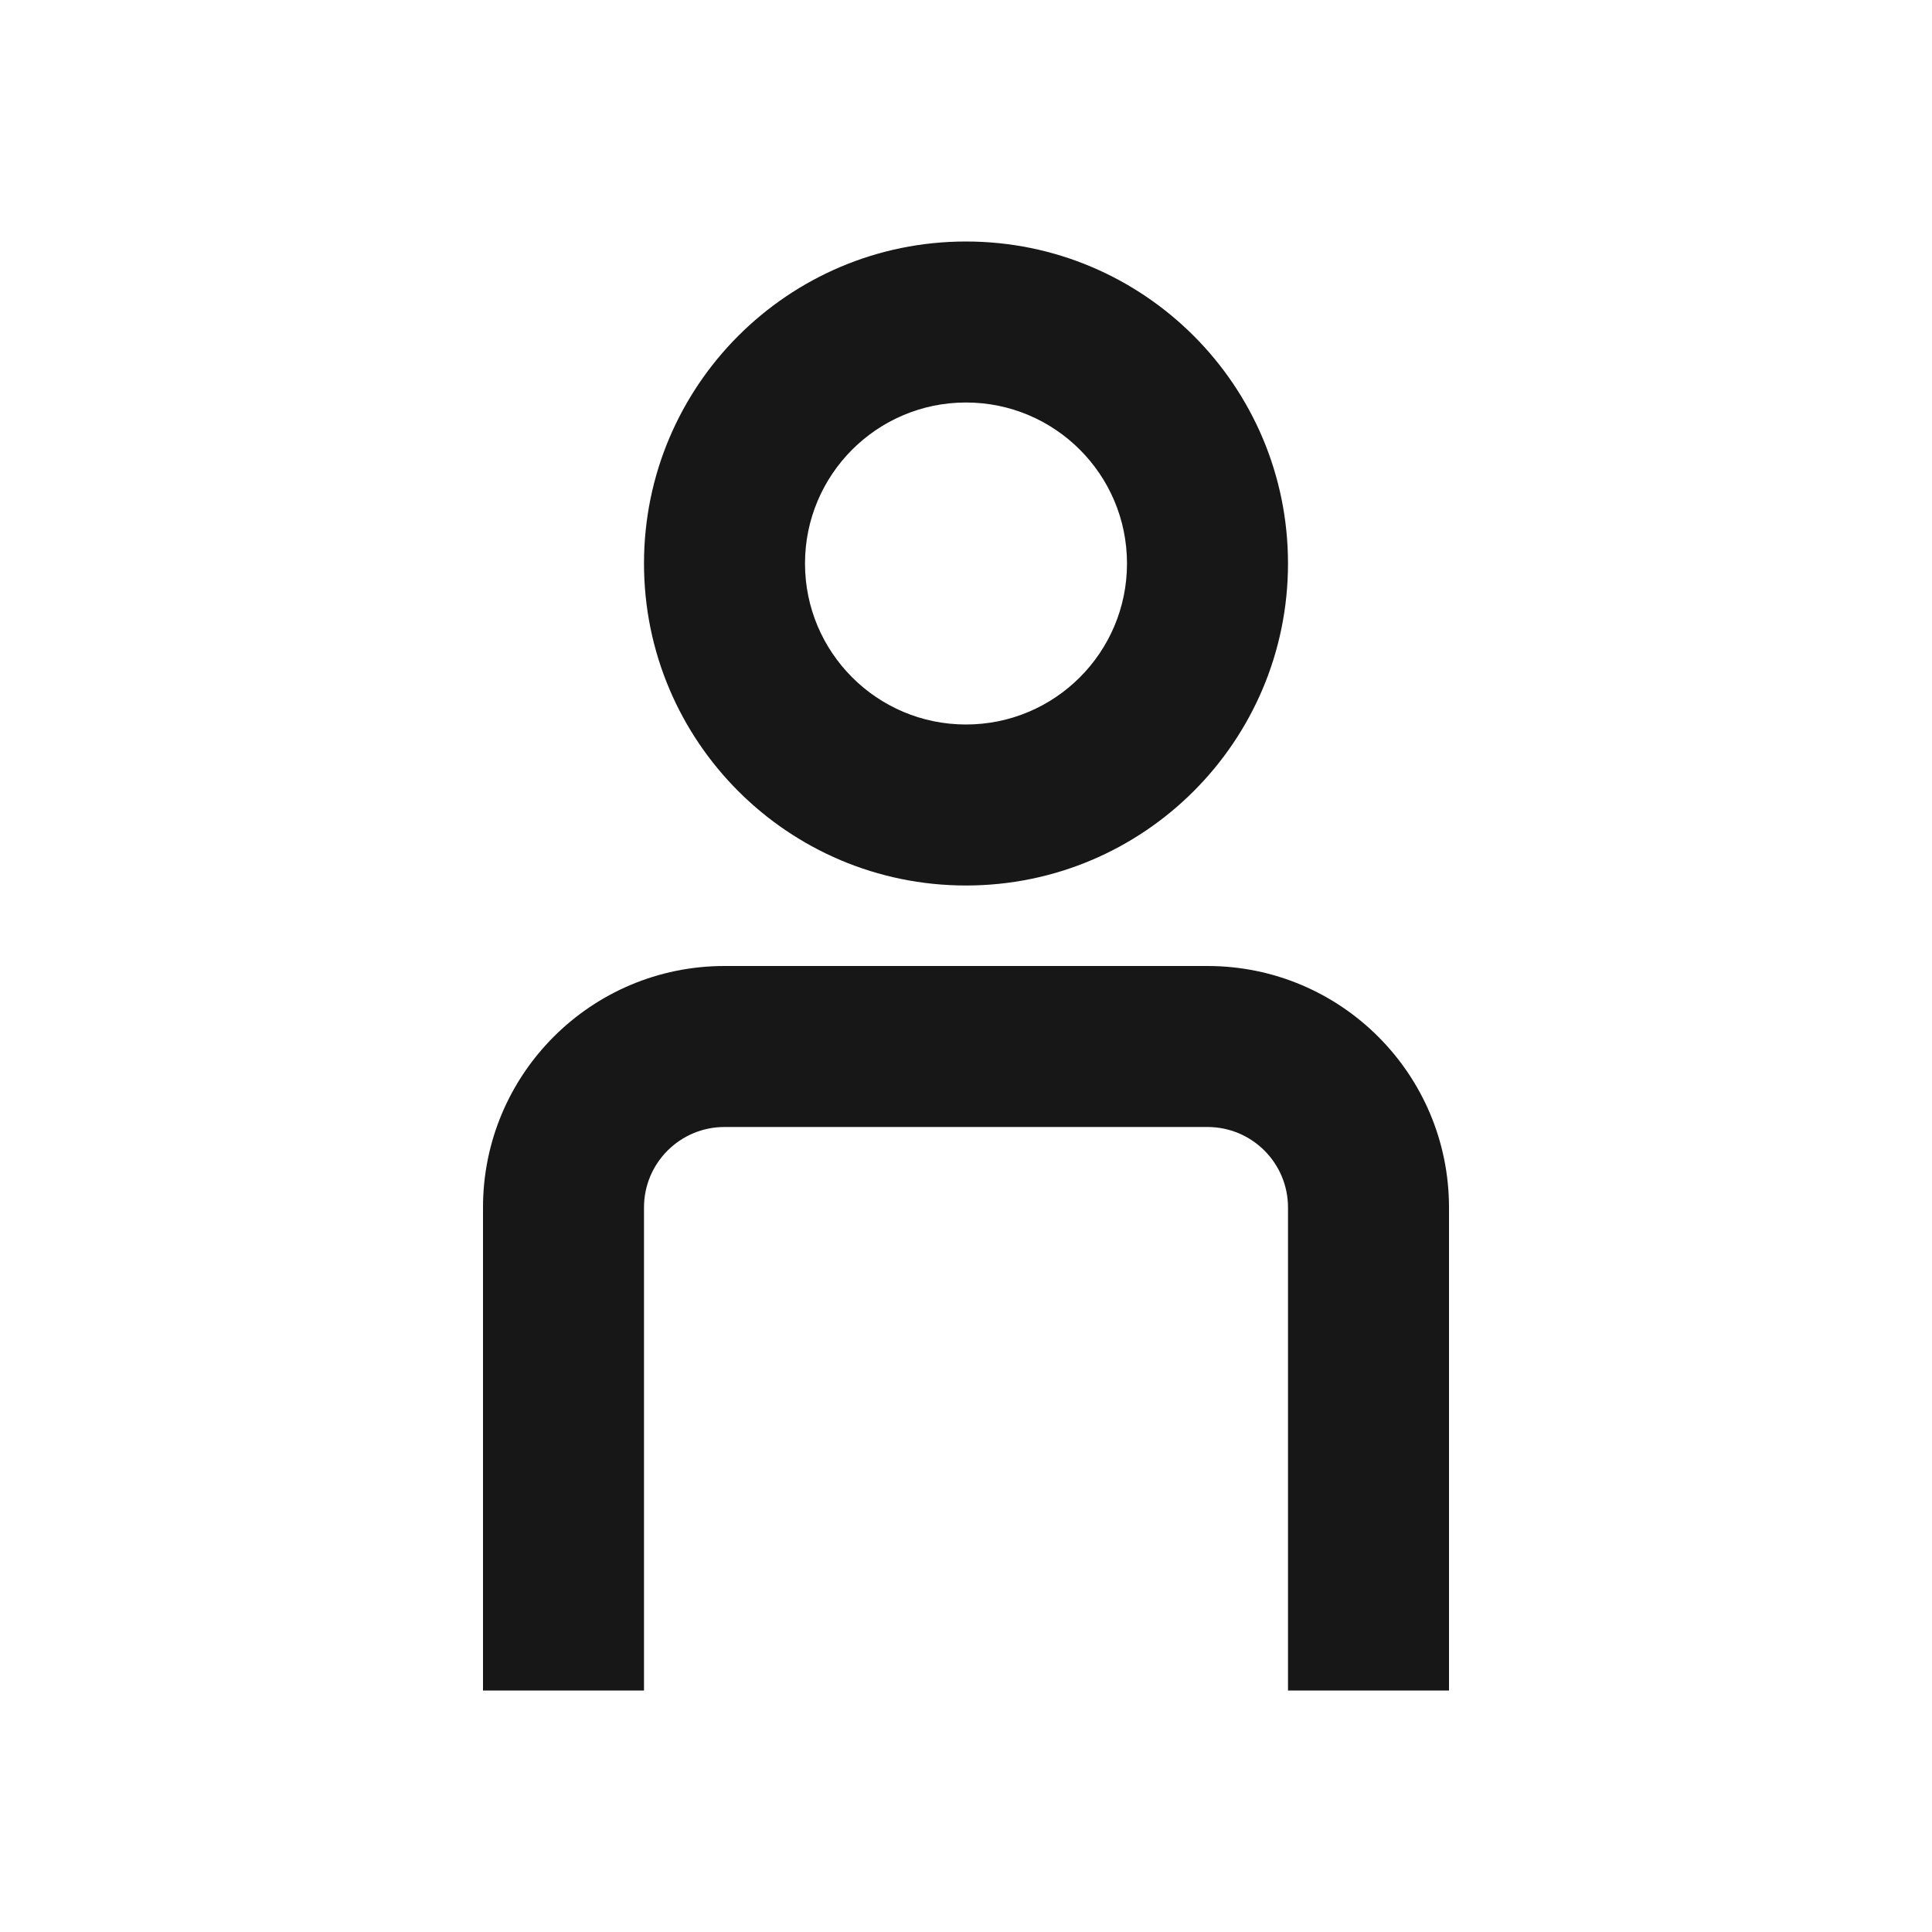 <svg width="48" height="48" viewBox="0 0 48 48" fill="none" xmlns="http://www.w3.org/2000/svg" xmlns:xlink="http://www.w3.org/1999/xlink">
<path d="M32,14C32,18.418 28.418,22 24,22C19.582,22 16,18.418 16,14C16,9.582 19.582,6 24,6C28.418,6 32,9.582 32,14ZM28,14C28,16.209 26.209,18 24,18C21.791,18 20,16.209 20,14C20,11.791 21.791,10 24,10C26.209,10 28,11.791 28,14Z" clip-rule="evenodd" fill-rule="evenodd" fill="#171717"/>
<path d="M32,30C32,28.895 31.105,28 30,28L18,28C16.895,28 16,28.895 16,30L16,42L12,42L12,30C12,26.686 14.686,24 18,24L30,24C33.314,24 36,26.686 36,30L36,42L32,42L32,30Z" clip-rule="evenodd" fill-rule="evenodd" fill="#171717"/>
</svg>
